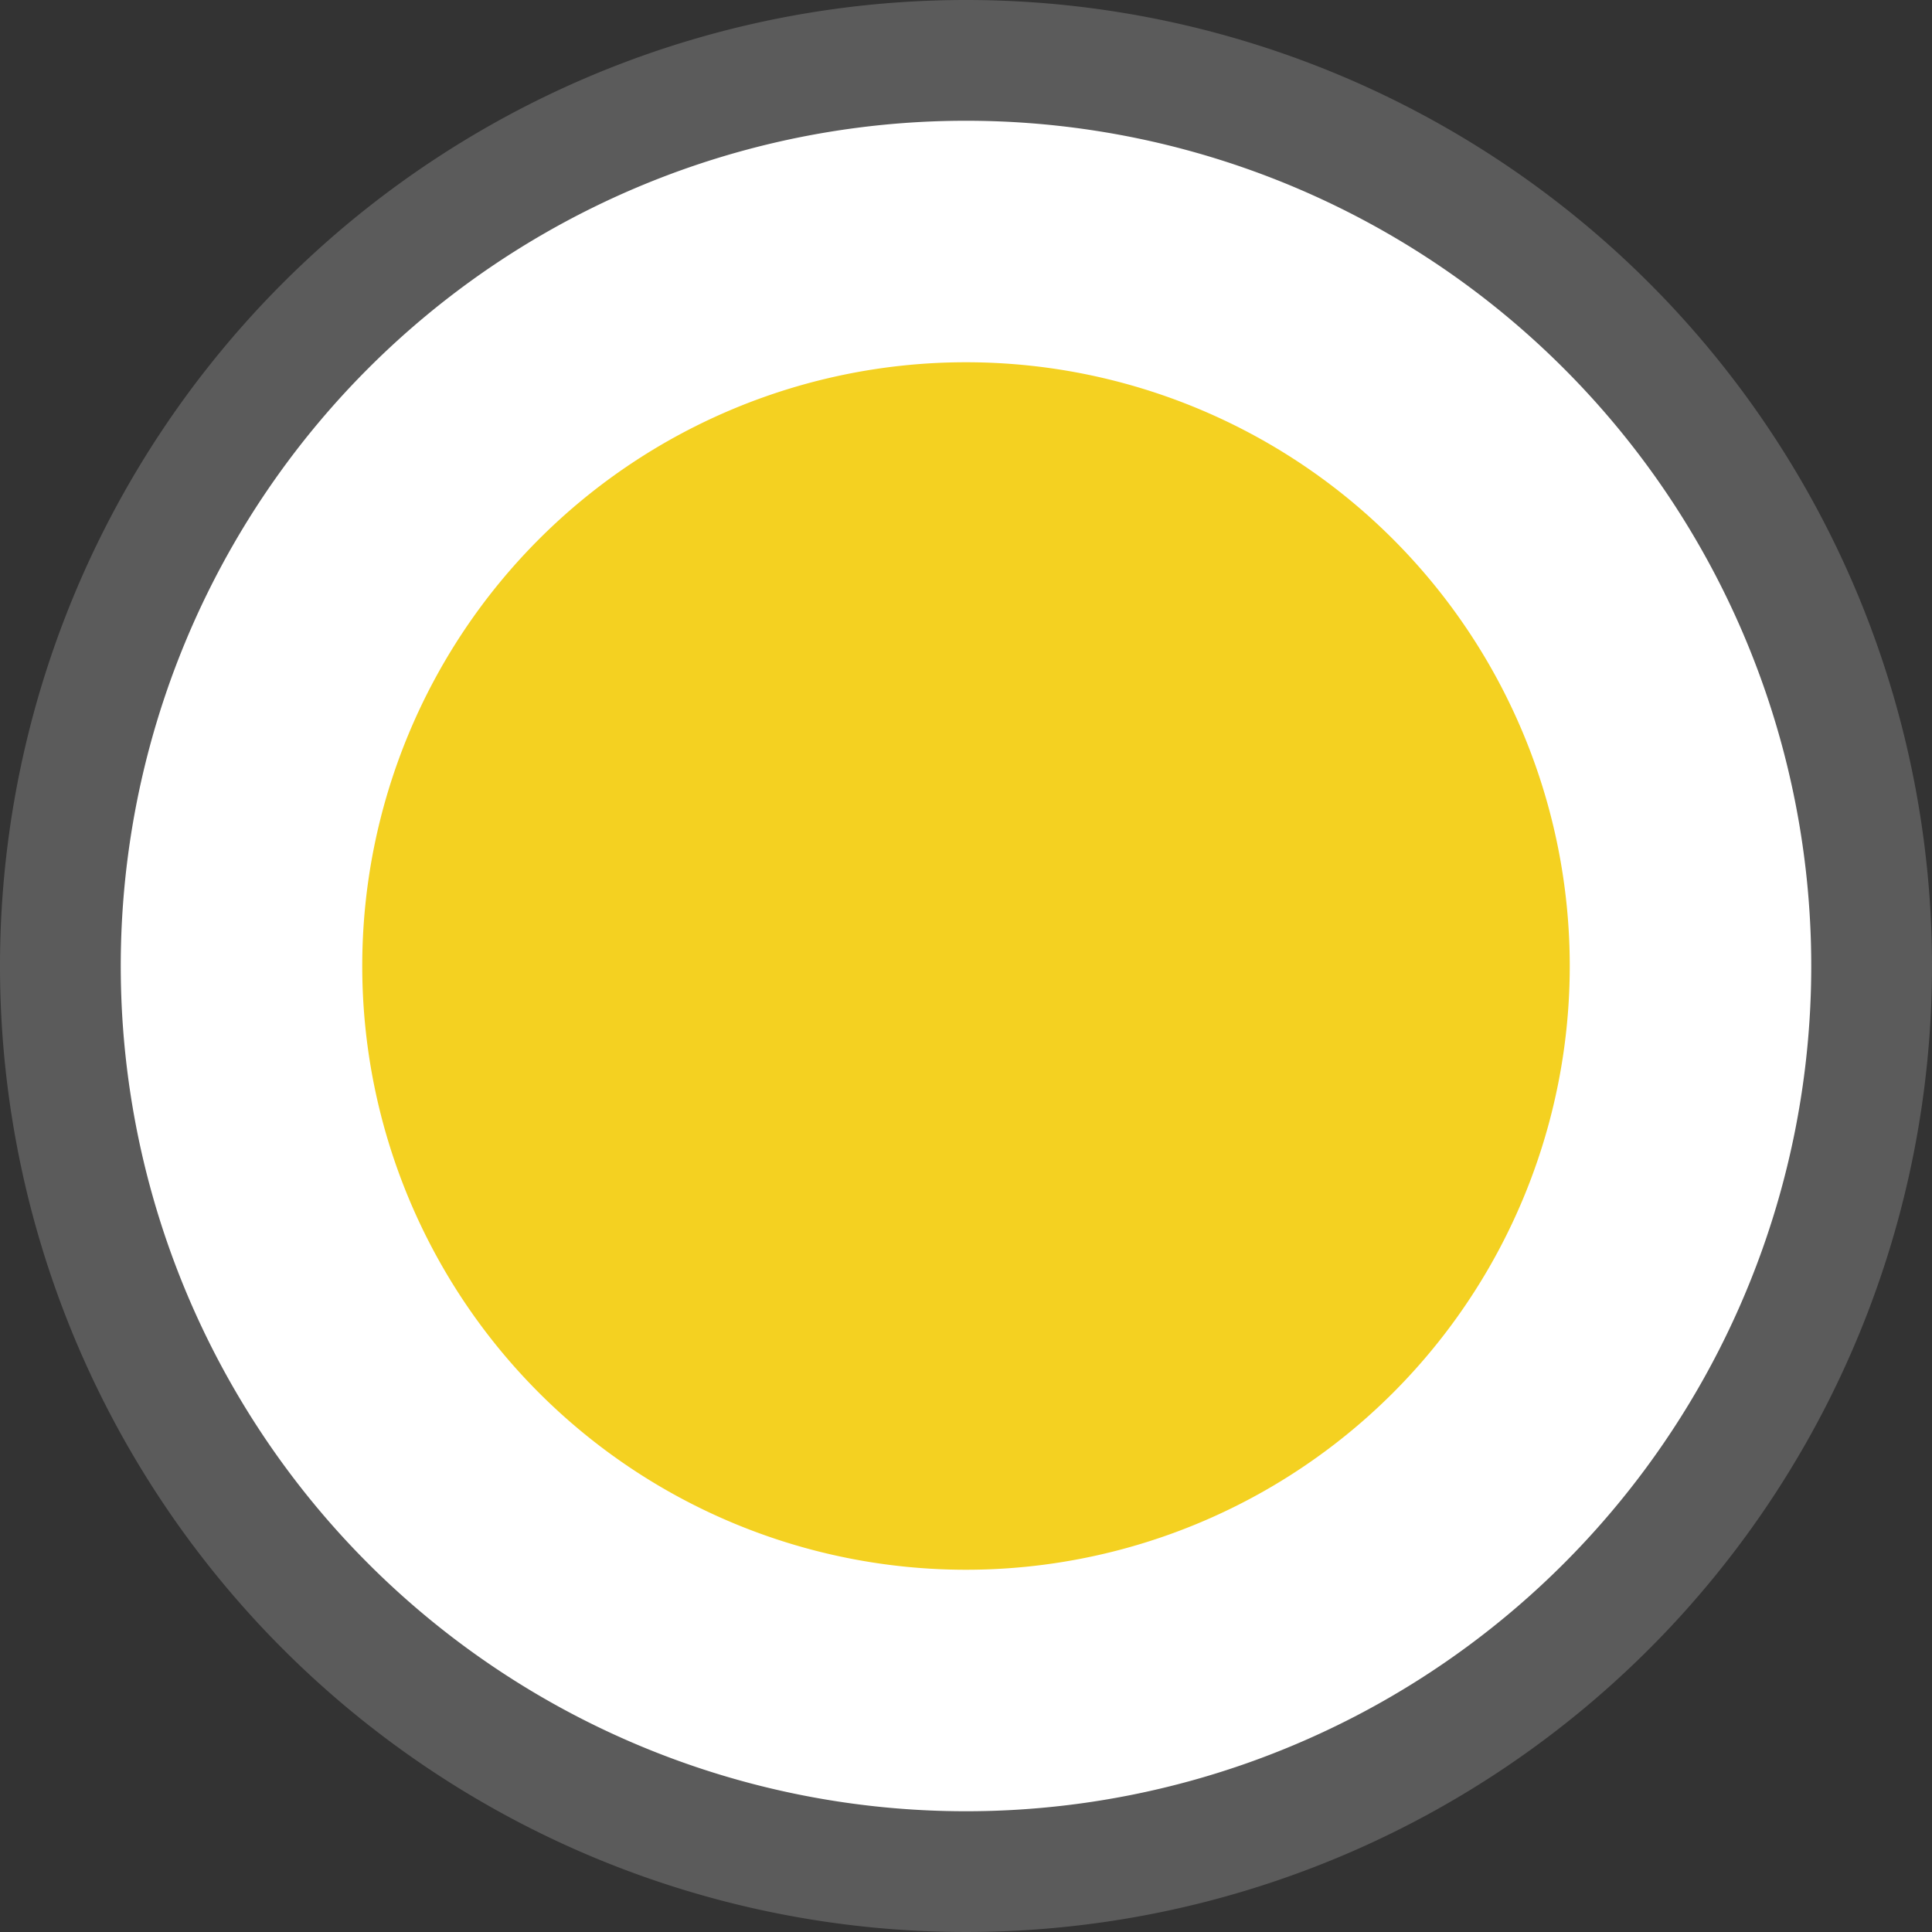 <svg id="Layer_1" data-name="Layer 1" xmlns="http://www.w3.org/2000/svg" viewBox="0 0 16 16">
  <rect x="0" y="0" width="16" height="16" fill="#333333" stroke="none"/>
  <title>Form_status_yellow_16x16</title>
  <path d="M8,15.5A7.5,7.5,0,1,1,15.5,8,7.5,7.5,0,0,1,8,15.5Z" fill="#fff"/>
  <path d="M8,1A7,7,0,1,1,1,8,7,7,0,0,1,8,1M8,0a8,8,0,1,0,8,8A8,8,0,0,0,8,0Z" fill="#5b5b5b"/>
  <path d="M8,13a5,5,0,1,1,5-5A5,5,0,0,1,8,13Z" fill="#f4d121"/>
</svg>
